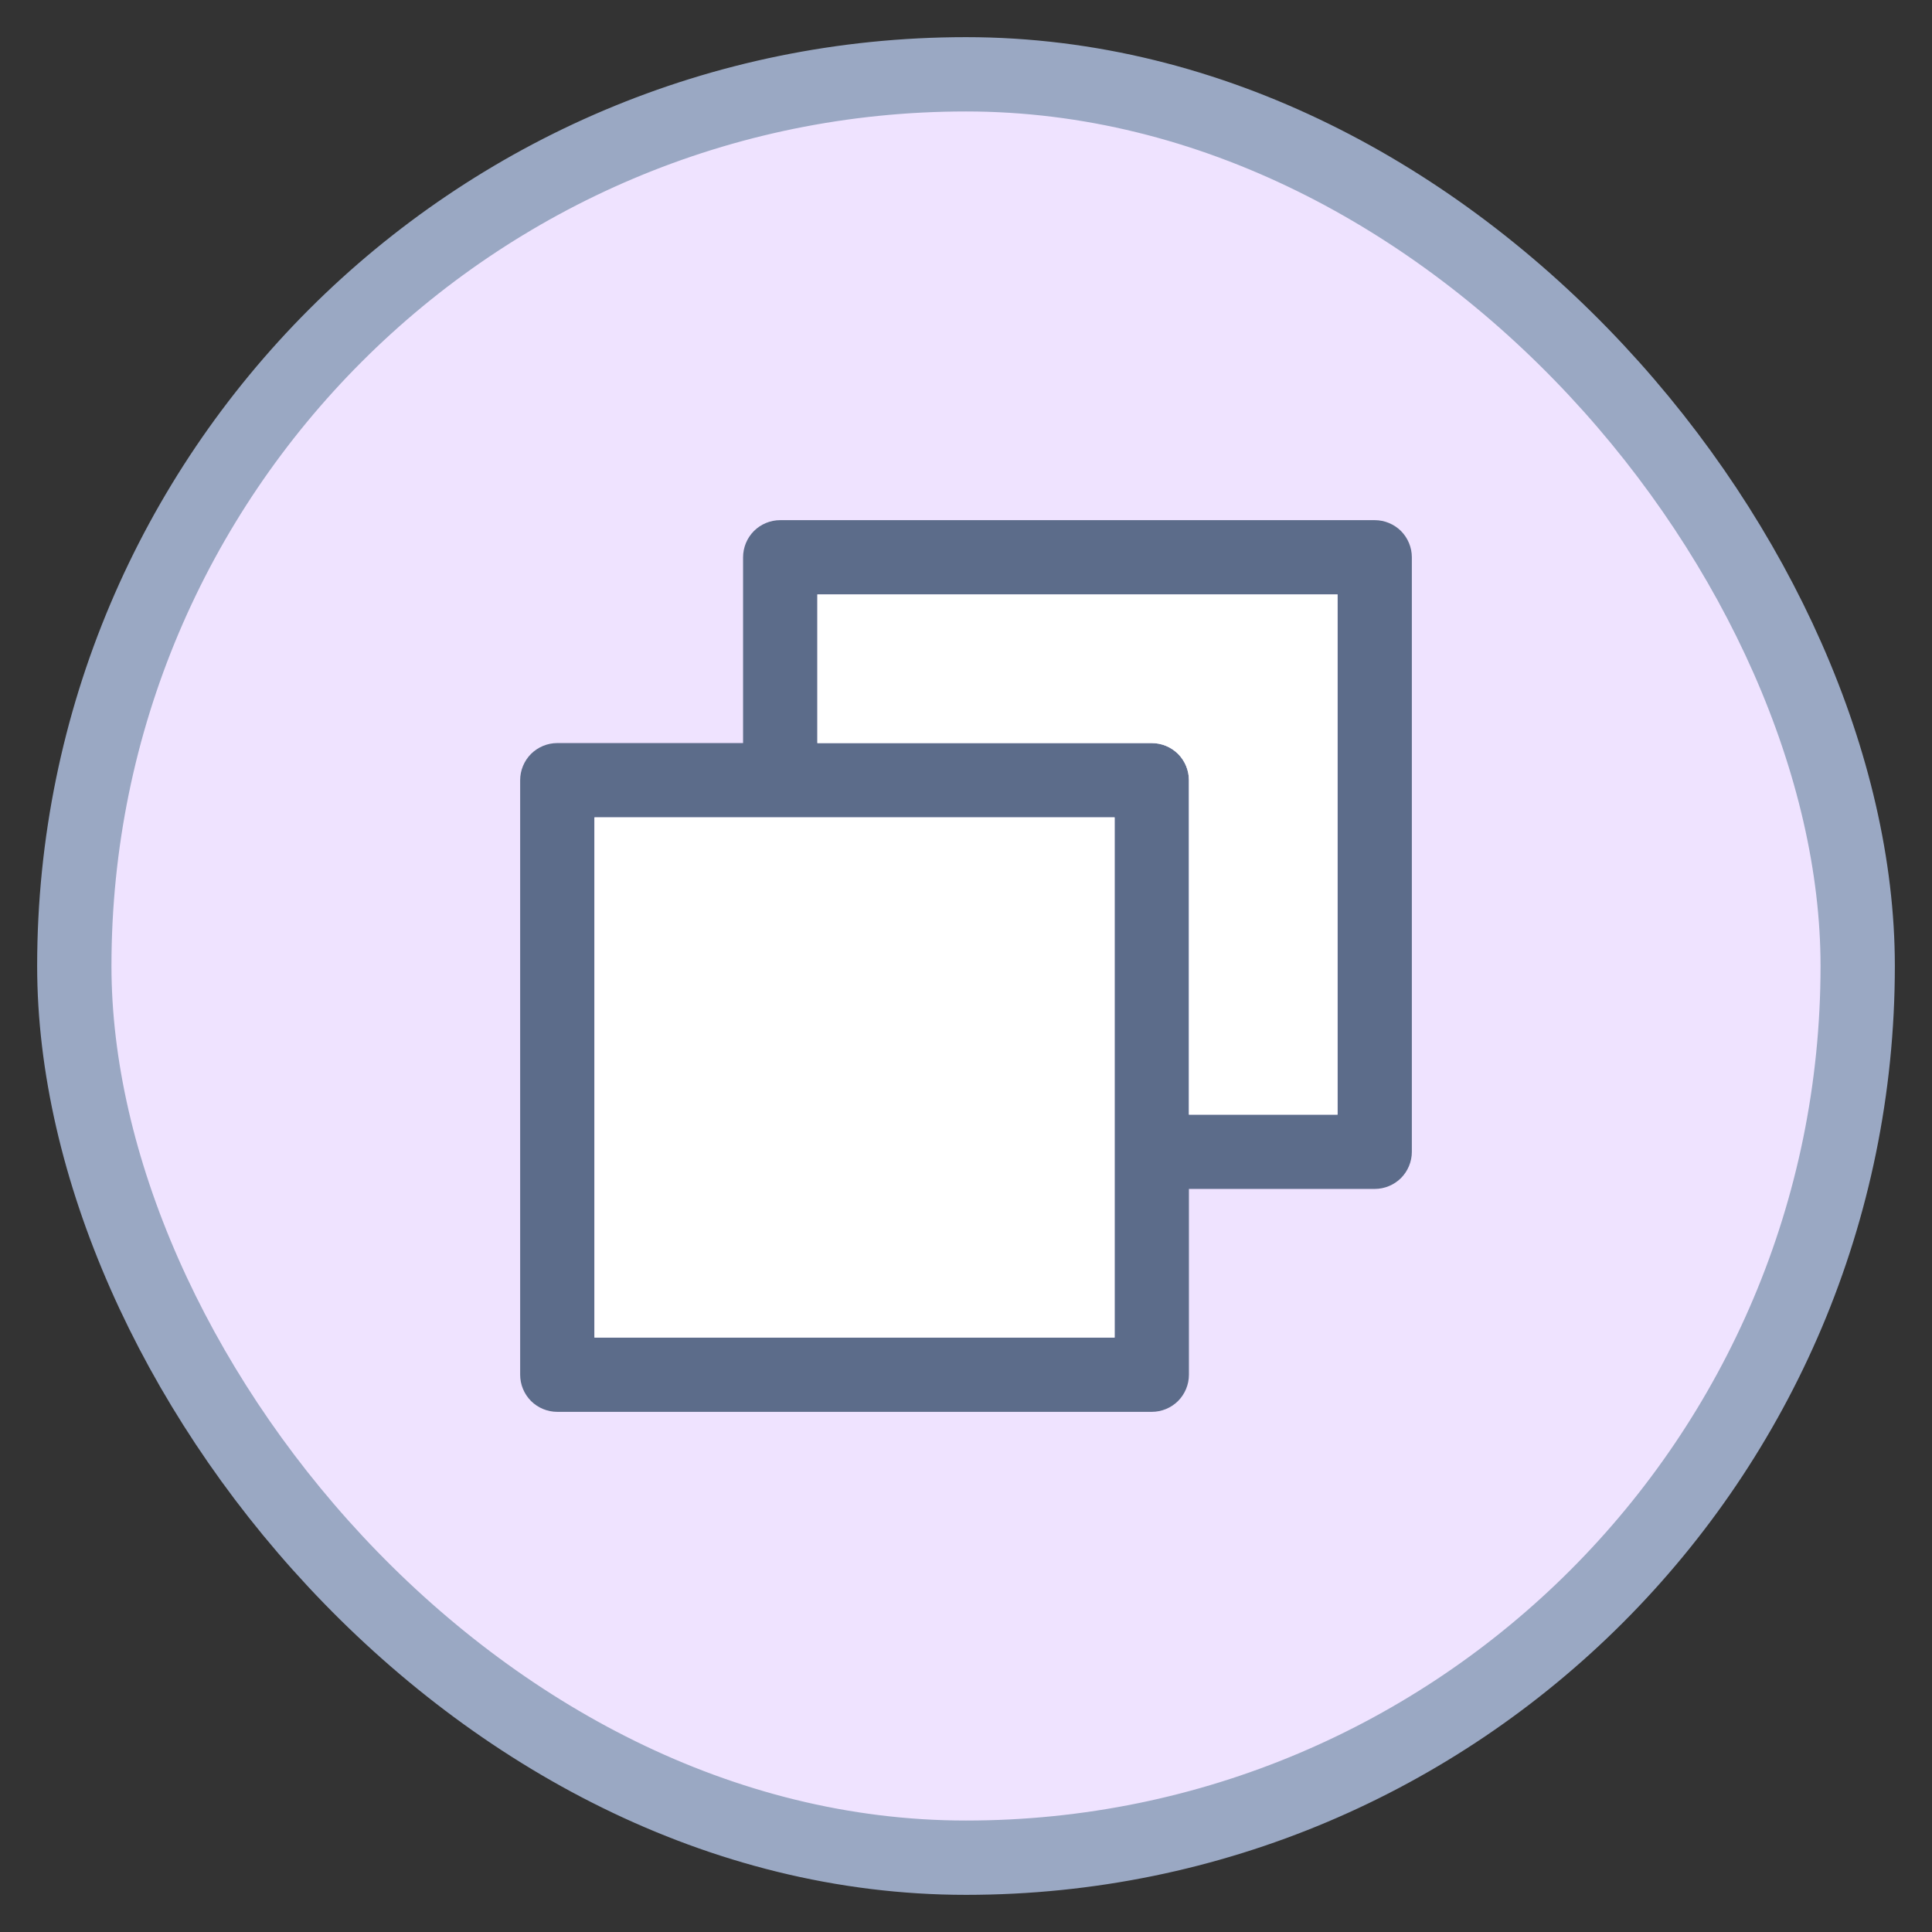 <svg width="26" height="26" viewBox="0 0 26 26" fill="none" xmlns="http://www.w3.org/2000/svg">
<rect x="0" y="0" width="26" height="26" fill="#333333" stroke="none"/>
<rect x="1" y="1" width="24" height="24" rx="12" fill="#EFE3FF"/>
<path d="M18.5 7H10.5C10.367 7 10.24 7.053 10.146 7.146C10.053 7.24 10 7.367 10 7.5V10H7.5C7.367 10 7.24 10.053 7.146 10.146C7.053 10.24 7 10.367 7 10.5V18.5C7 18.633 7.053 18.76 7.146 18.854C7.24 18.947 7.367 19 7.5 19H15.5C15.633 19 15.76 18.947 15.854 18.854C15.947 18.76 16 18.633 16 18.5V16H18.5C18.633 16 18.76 15.947 18.854 15.854C18.947 15.76 19 15.633 19 15.5V7.5C19 7.367 18.947 7.24 18.854 7.146C18.76 7.053 18.633 7 18.5 7ZM15 18H8V11H15V18ZM18 15H16V10.5C16 10.367 15.947 10.24 15.854 10.146C15.76 10.053 15.633 10 15.5 10H11V8H18V15Z" fill="#5C6C8A"/>
<path d="M15 18H8V11H15V18Z" fill="white"/>
<path d="M18 15H16V10.5C16 10.367 15.947 10.24 15.854 10.146C15.76 10.053 15.633 10 15.5 10H11V8H18V15Z" fill="white"/>
<rect x="1" y="1" width="24" height="24" rx="12" stroke="#9AA8C3"/>
</svg>
